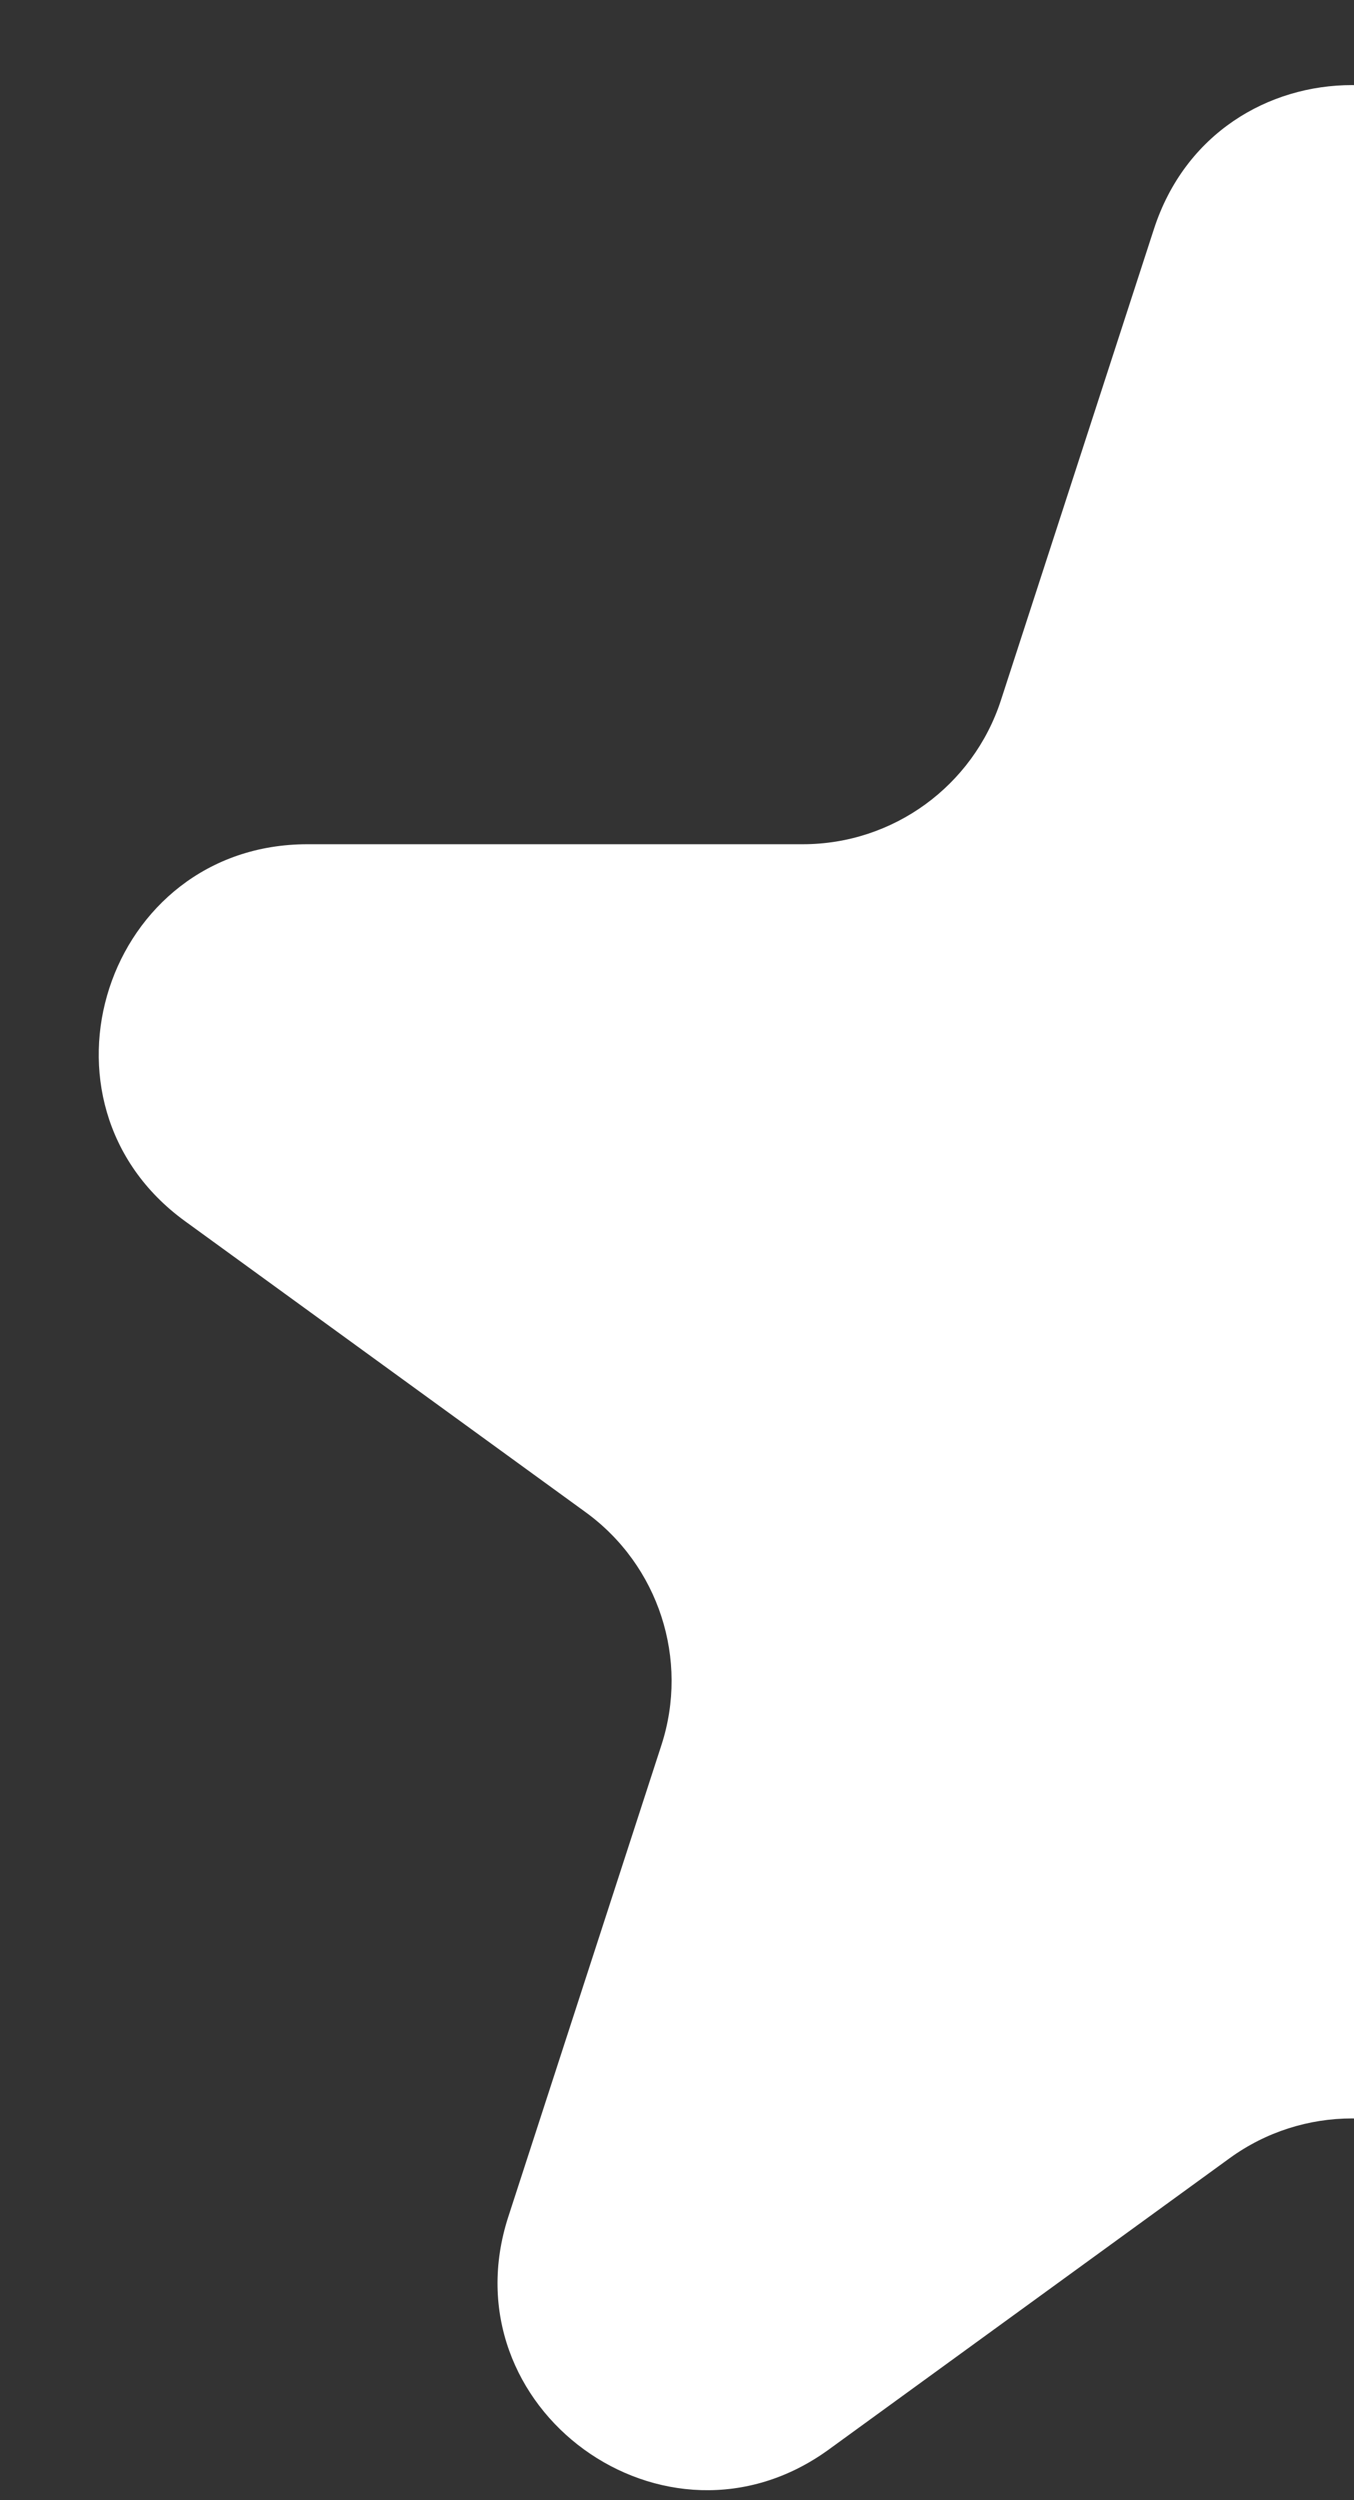 <svg width="13" height="24" viewBox="0 0 13 24" fill="none" xmlns="http://www.w3.org/2000/svg">
<rect x="0" y="0" width="13" height="24" fill="#333333" stroke="none"/>
<path d="M11.079 2.199C11.678 0.356 14.285 0.356 14.884 2.199L16.353 6.722C16.621 7.546 17.389 8.104 18.256 8.104H23.012C24.949 8.104 25.755 10.583 24.187 11.722L20.339 14.517C19.638 15.027 19.345 15.93 19.613 16.753L21.082 21.277C21.681 23.119 19.572 24.652 18.005 23.513L14.157 20.717C13.456 20.208 12.507 20.208 11.806 20.717L7.958 23.513C6.391 24.652 4.282 23.119 4.881 21.277L6.35 16.753C6.618 15.93 6.325 15.027 5.624 14.517L1.776 11.722C0.209 10.583 1.014 8.104 2.952 8.104H7.708C8.574 8.104 9.342 7.546 9.61 6.722L11.079 2.199Z" fill="white"/>
</svg>
